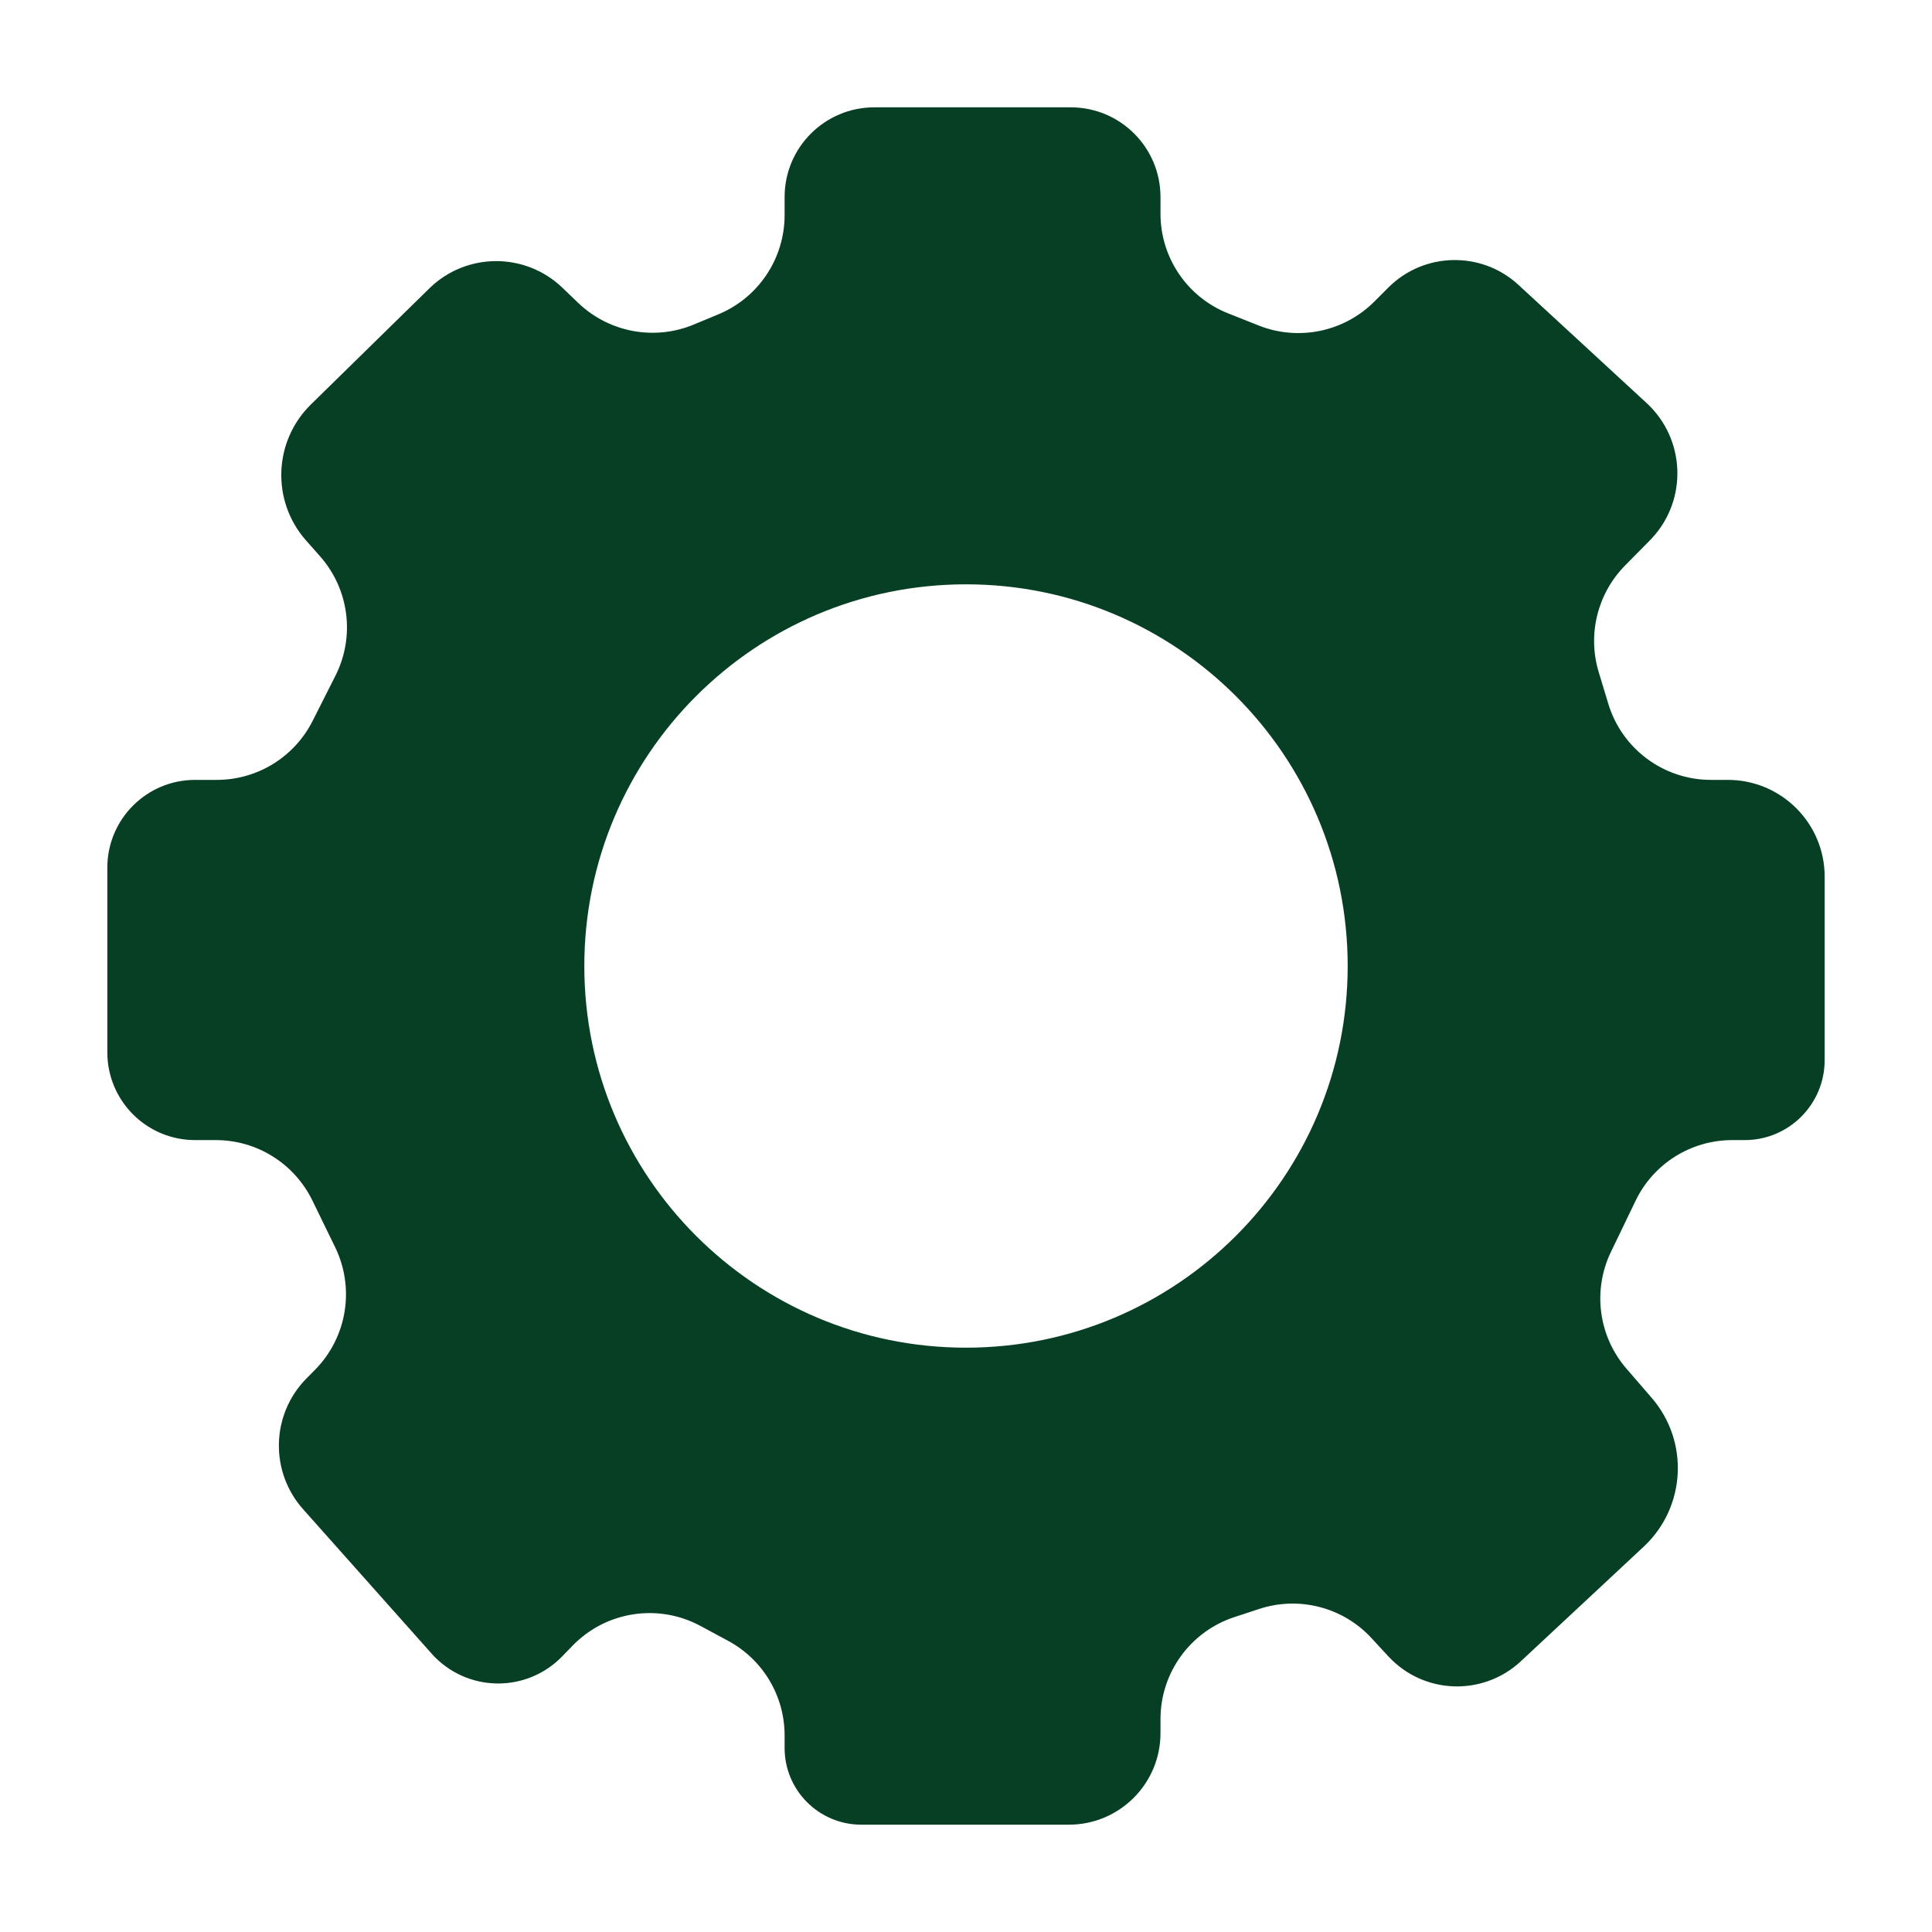 <?xml version="1.0" encoding="UTF-8"?>
<svg width="18px" height="18px" viewBox="0 0 18 18" version="1.1" xmlns="http://www.w3.org/2000/svg" xmlns:xlink="http://www.w3.org/1999/xlink">
    <title>Icon/Configure/Unselected Dark</title>
    <g id="Symbols" stroke="none" stroke-width="1" fill="none" fill-rule="evenodd">
        <g id="Icon/Configure/Unselected-Dark" fill="#073F24">
            <g id="Group-3" transform="translate(1, 1)">
                <path d="M8.976,0 C9.438,-2.37334972e-15 9.812,0.374 9.812,0.836 L9.812,0.991 C9.812,1.402 10.063,1.771 10.446,1.921 L10.73,2.034 C11.1,2.179 11.522,2.092 11.804,1.81 L11.935,1.679 C12.267,1.347 12.803,1.336 13.148,1.655 L14.341,2.755 C14.703,3.089 14.725,3.652 14.392,4.013 C14.385,4.021 14.378,4.028 14.371,4.035 L14.14,4.269 C13.884,4.529 13.789,4.908 13.894,5.259 L13.983,5.553 C14.109,5.976 14.499,6.266 14.94,6.266 L15.098,6.266 C15.596,6.266 16,6.67 16,7.168 L16,8.877 C16,9.288 15.667,9.622 15.255,9.622 L15.138,9.622 C14.754,9.622 14.404,9.842 14.238,10.188 L14.009,10.663 C13.836,11.022 13.892,11.449 14.153,11.751 L14.389,12.024 C14.74,12.431 14.707,13.042 14.315,13.409 L13.17,14.477 C12.818,14.806 12.266,14.787 11.938,14.435 L11.935,14.432 L11.777,14.261 C11.511,13.973 11.101,13.868 10.729,13.991 L10.498,14.067 C10.089,14.202 9.812,14.585 9.812,15.016 L9.812,15.147 C9.812,15.618 9.43,16 8.959,16 L7.024,16 C6.63,16 6.31,15.68 6.31,15.286 L6.31,15.168 C6.31,14.801 6.109,14.463 5.785,14.288 L5.527,14.149 C5.133,13.936 4.645,14.011 4.333,14.334 L4.238,14.432 C3.919,14.761 3.394,14.77 3.064,14.451 C3.049,14.437 3.035,14.422 3.021,14.406 L1.823,13.06 C1.513,12.711 1.525,12.182 1.851,11.847 L1.939,11.758 C2.234,11.456 2.307,11.001 2.123,10.621 L1.91,10.184 C1.742,9.84 1.393,9.622 1.011,9.622 L0.818,9.622 C0.366,9.622 3.88394045e-16,9.256 0,8.804 L0,7.084 C-2.09177083e-16,6.632 0.366,6.266 0.818,6.266 L1.02,6.266 C1.398,6.266 1.743,6.053 1.913,5.716 L2.125,5.296 C2.31,4.93 2.253,4.49 1.982,4.183 L1.851,4.035 C1.527,3.668 1.547,3.111 1.897,2.768 L3.001,1.686 C3.344,1.351 3.891,1.348 4.238,1.679 L4.388,1.823 C4.675,2.097 5.097,2.176 5.463,2.024 L5.694,1.928 C6.067,1.773 6.31,1.408 6.31,1.004 L6.31,0.836 C6.31,0.374 6.684,1.63911866e-15 7.146,0 L8.976,0 Z M8,4.444 C6.036,4.444 4.444,6.036 4.444,8 C4.444,9.964 6.036,11.556 8,11.556 C9.964,11.556 11.556,9.964 11.556,8 C11.556,6.036 9.964,4.444 8,4.444 Z" id="Combined-Shape"></path>
            </g>
        </g>
    </g>
</svg>
